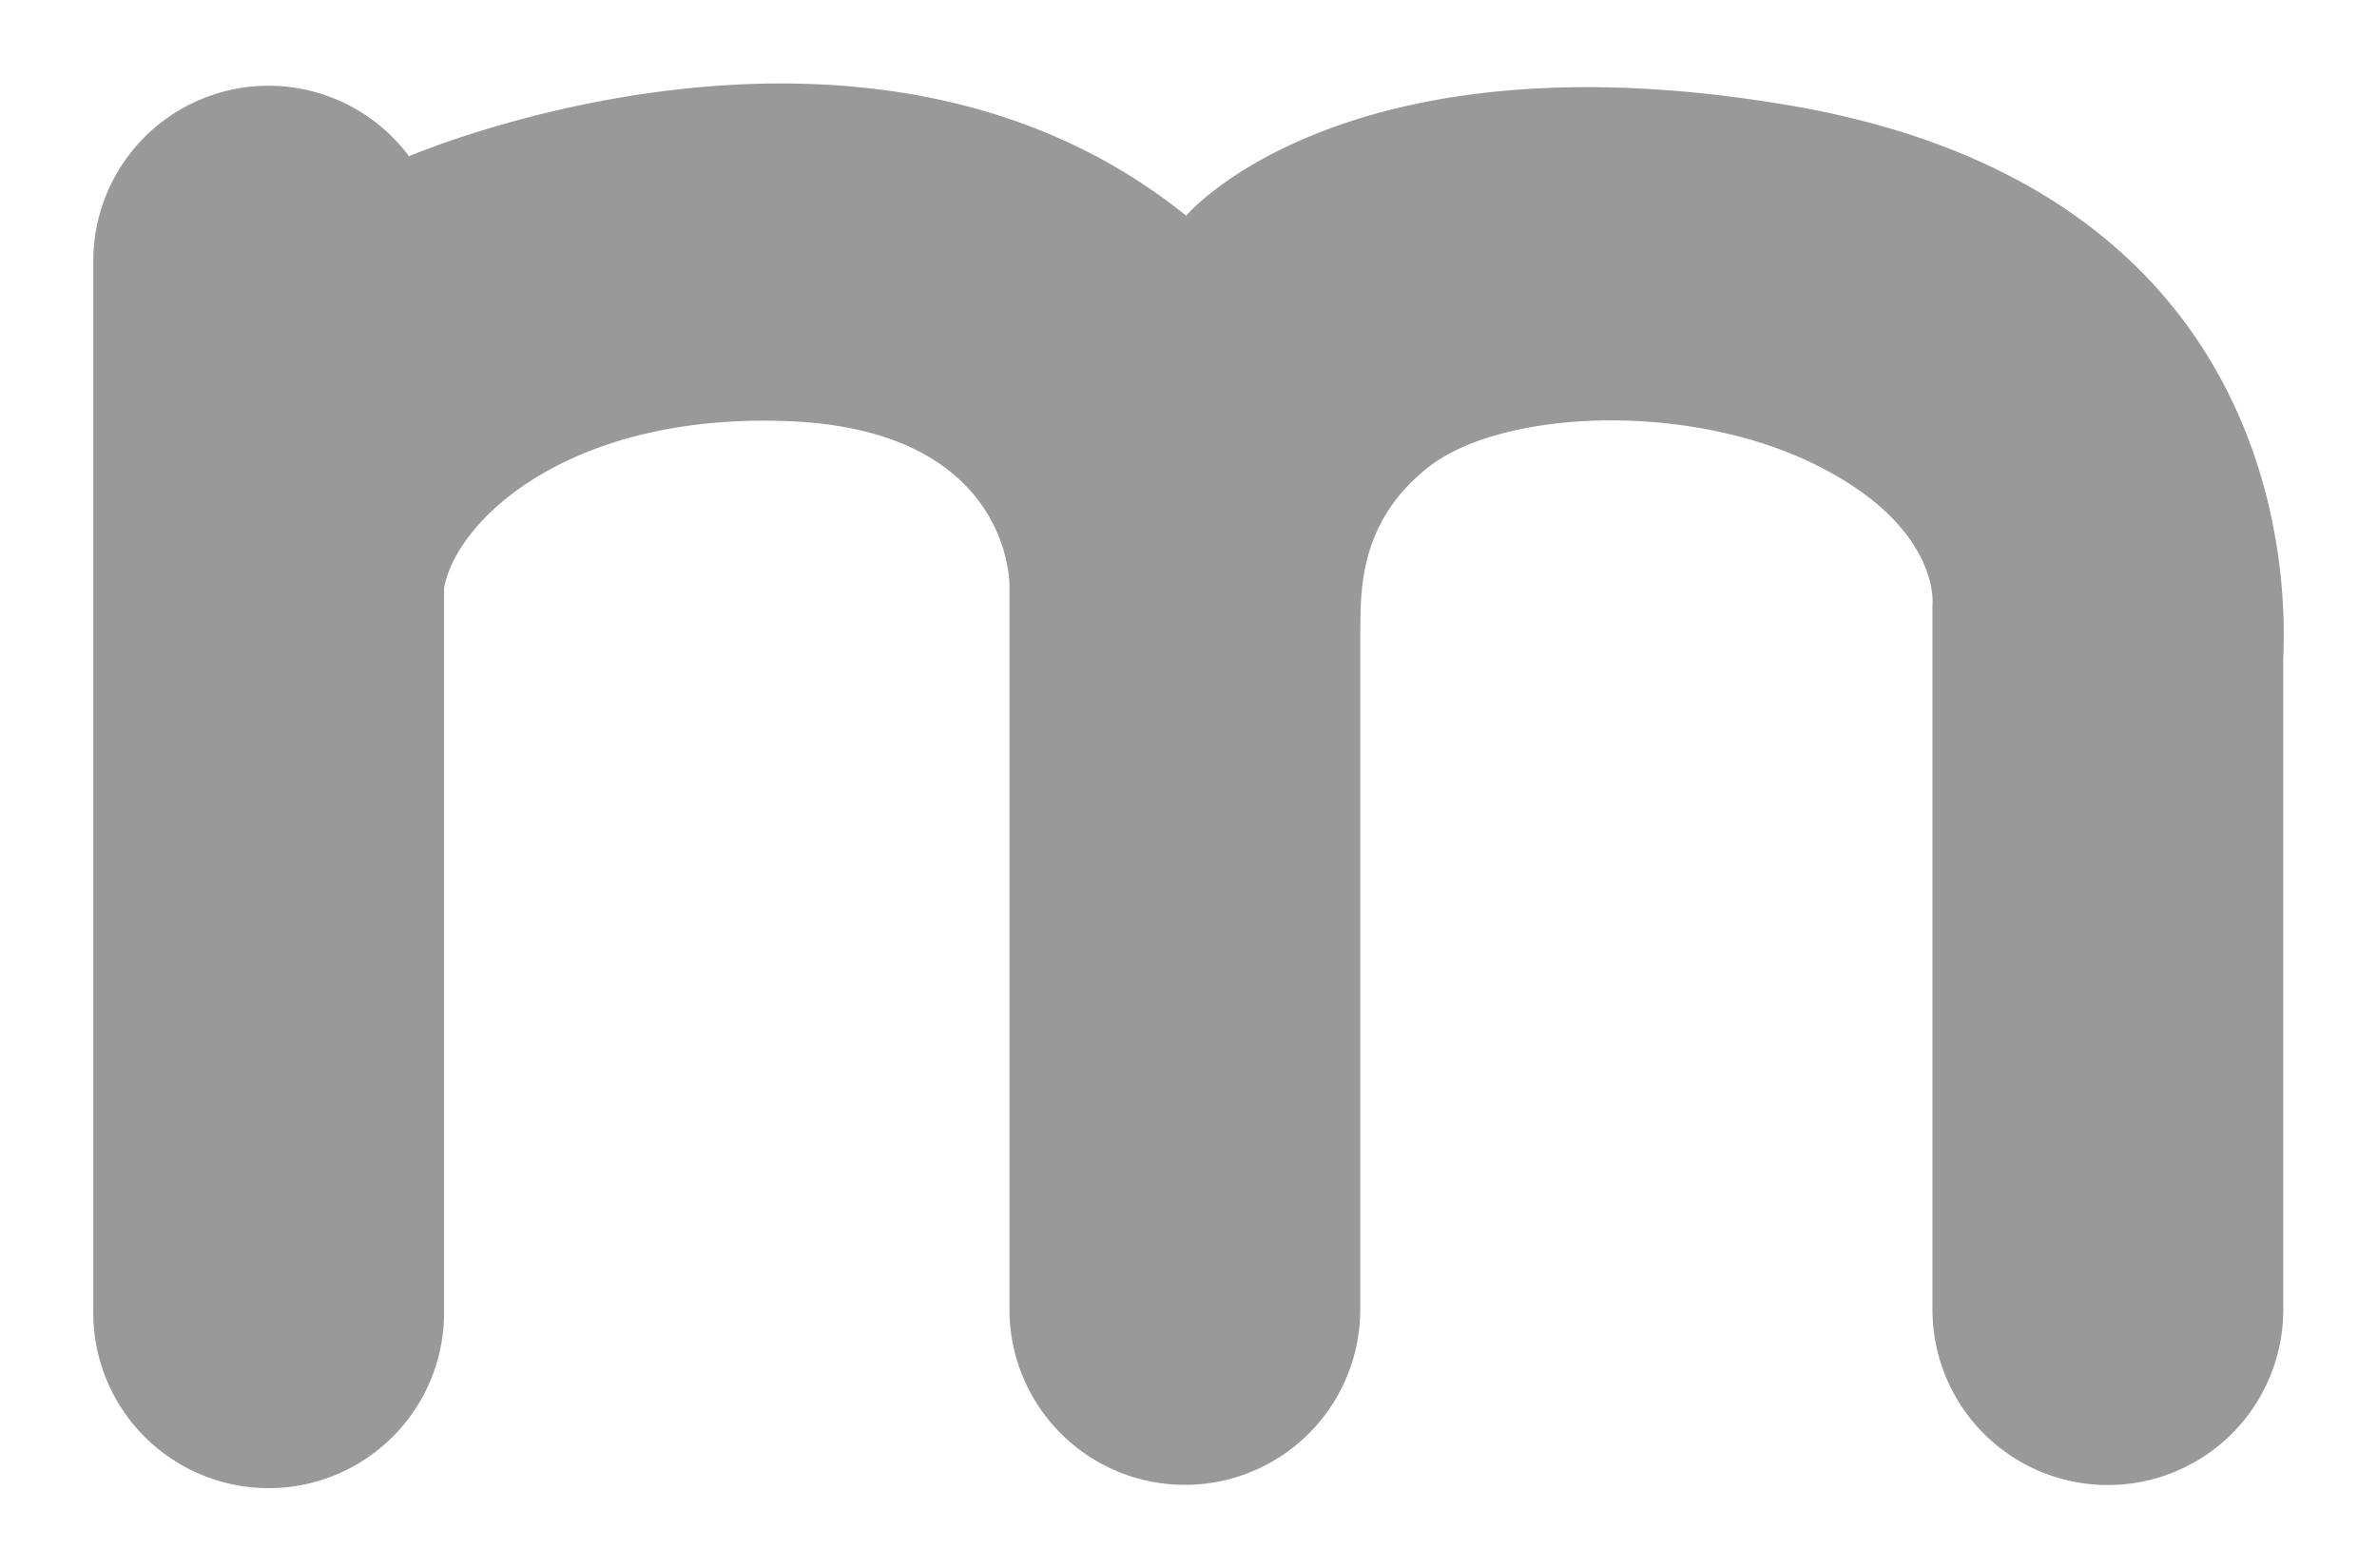 <svg id="eebff7d9-c27e-489c-a3aa-b5381b75c8e3" data-name="Layer 1" xmlns="http://www.w3.org/2000/svg" width="385" height="254" viewBox="0 0 385 254">
  <defs>
    <style>
      .eb91d97f-c18e-4934-aacb-d523f5824bac {
        fill: #999;
      }
    </style>
  </defs>
  <path class="eb91d97f-c18e-4934-aacb-d523f5824bac" d="M289.86,17.07c-72.28-12.32-97.74,17.86-97.74,17.86C142.81-4.83,73.21,22.42,66.24,25.3a28.38,28.38,0,0,0-51.13,17V212.07a28.41,28.41,0,1,0,56.81,0V95.3c1.92-11,20.15-28.39,55.51-27.1s36.06,25,36.07,26.6V212.07a28.41,28.41,0,0,0,28.41,28.41h0a28.41,28.41,0,0,0,28.41-28.41V102.63c.13-6-.69-17.8,11.08-27s41.48-10.68,62.29-.55S313,98,313,98v114.1a28.41,28.41,0,0,0,28.41,28.41h0a28.41,28.41,0,0,0,28.41-28.41V106.53C370.9,82.23,362.14,29.39,289.86,17.07Z"/>
</svg>
